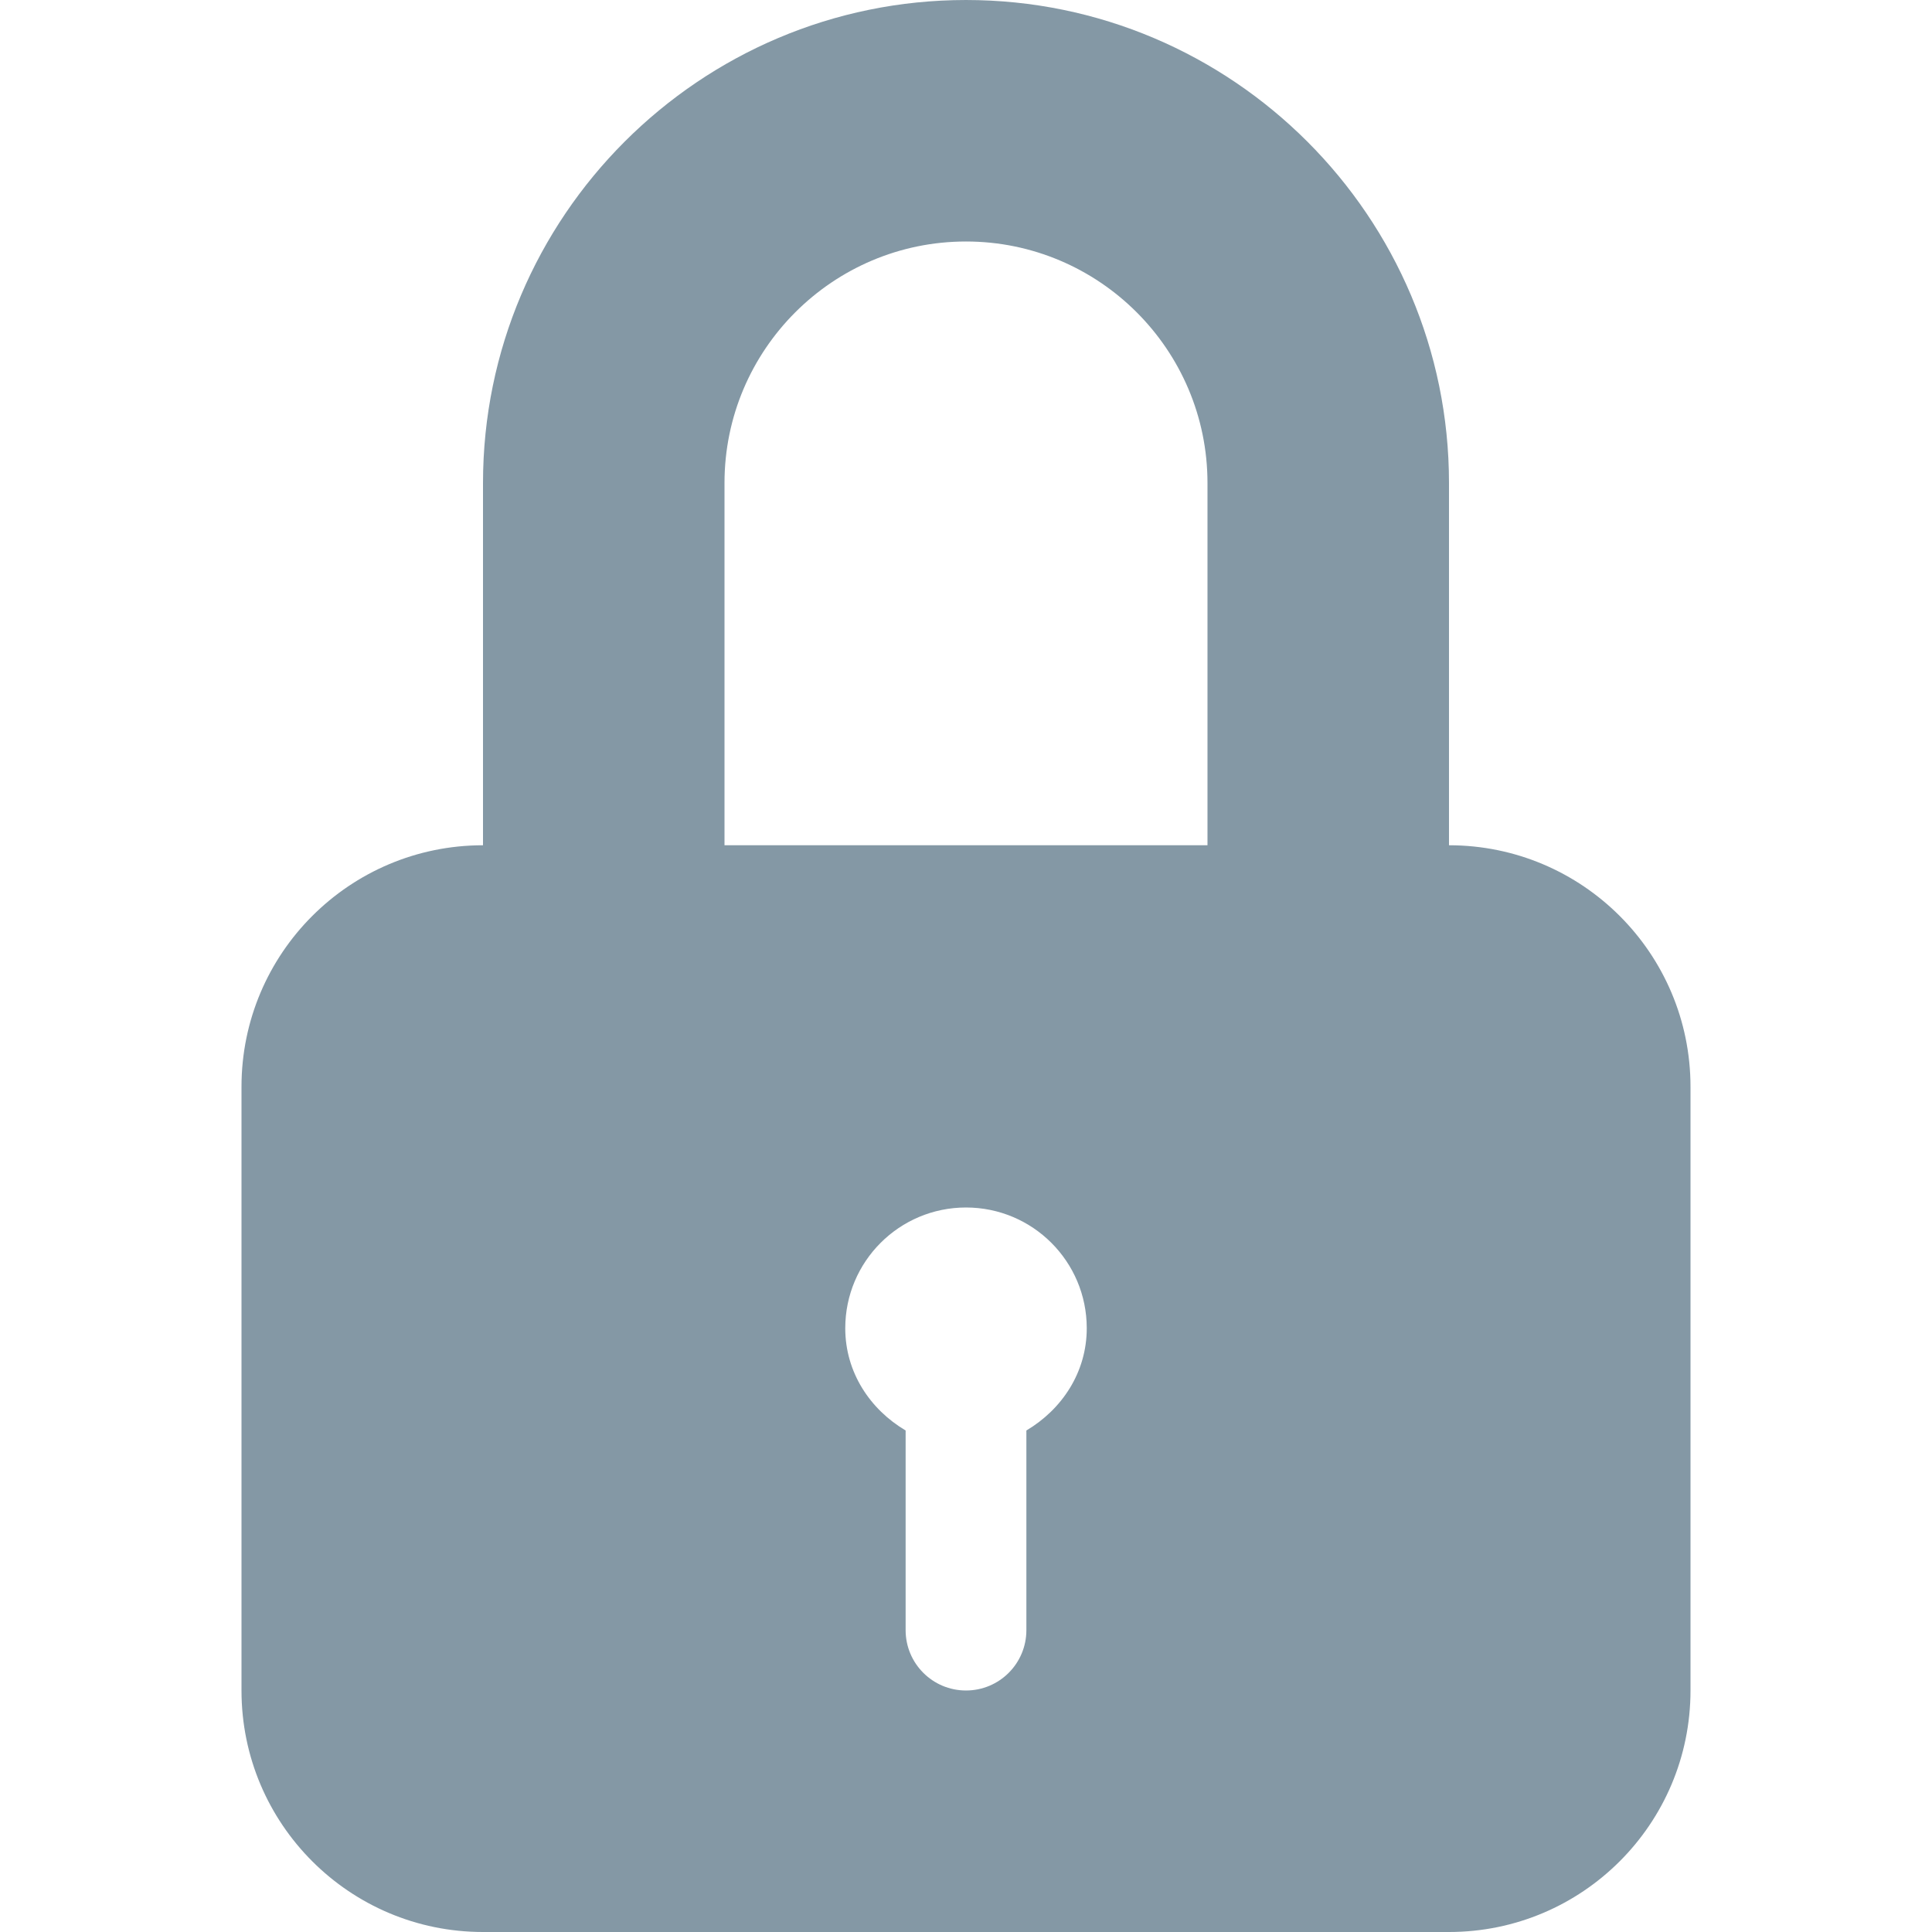 <?xml version="1.0" encoding="iso-8859-1"?>
<!-- Generator: Adobe Illustrator 16.0.0, SVG Export Plug-In . SVG Version: 6.00 Build 0)  -->
<!DOCTYPE svg PUBLIC "-//W3C//DTD SVG 1.1//EN" "http://www.w3.org/Graphics/SVG/1.1/DTD/svg11.dtd">
<svg xmlns="http://www.w3.org/2000/svg" xmlns:xlink="http://www.w3.org/1999/xlink" version="1.1" id="Capa_1" x="0px" y="0px" width="512px" height="512px" viewBox="0 0 485.213 485.212" style="enable-background:new 0 0 485.213 485.212;" xml:space="preserve">
<g>
	<path d="M363.908,212.282v-90.978C363.908,54.434,309.509,0,242.606,0c-66.884,0-121.302,54.434-121.302,121.304v90.978   c-33.498,0-60.653,27.158-60.653,60.648v151.629c0,33.5,27.155,60.653,60.653,60.653h242.604c33.491,0,60.653-27.153,60.653-60.653   V272.93C424.562,239.439,397.399,212.282,363.908,212.282z M257.77,359.257v50.139c0,8.382-6.781,15.163-15.163,15.163   c-8.382,0-15.164-6.781-15.164-15.163v-50.139c-8.9-5.269-15.161-14.57-15.161-25.673c0-16.765,13.579-30.327,30.324-30.327   c16.745,0,30.326,13.562,30.326,30.327C272.933,344.687,266.665,353.989,257.77,359.257z M303.255,212.282h-121.3v-90.978   c0-33.465,27.2-60.653,60.651-60.653c33.435,0,60.648,27.188,60.648,60.653V212.282z" fill="#8498a5"/>
</g>
<g>
</g>
<g>
</g>
<g>
</g>
<g>
</g>
<g>
</g>
<g>
</g>
<g>
</g>
<g>
</g>
<g>
</g>
<g>
</g>
<g>
</g>
<g>
</g>
<g>
</g>
<g>
</g>
<g>
</g>
</svg>
